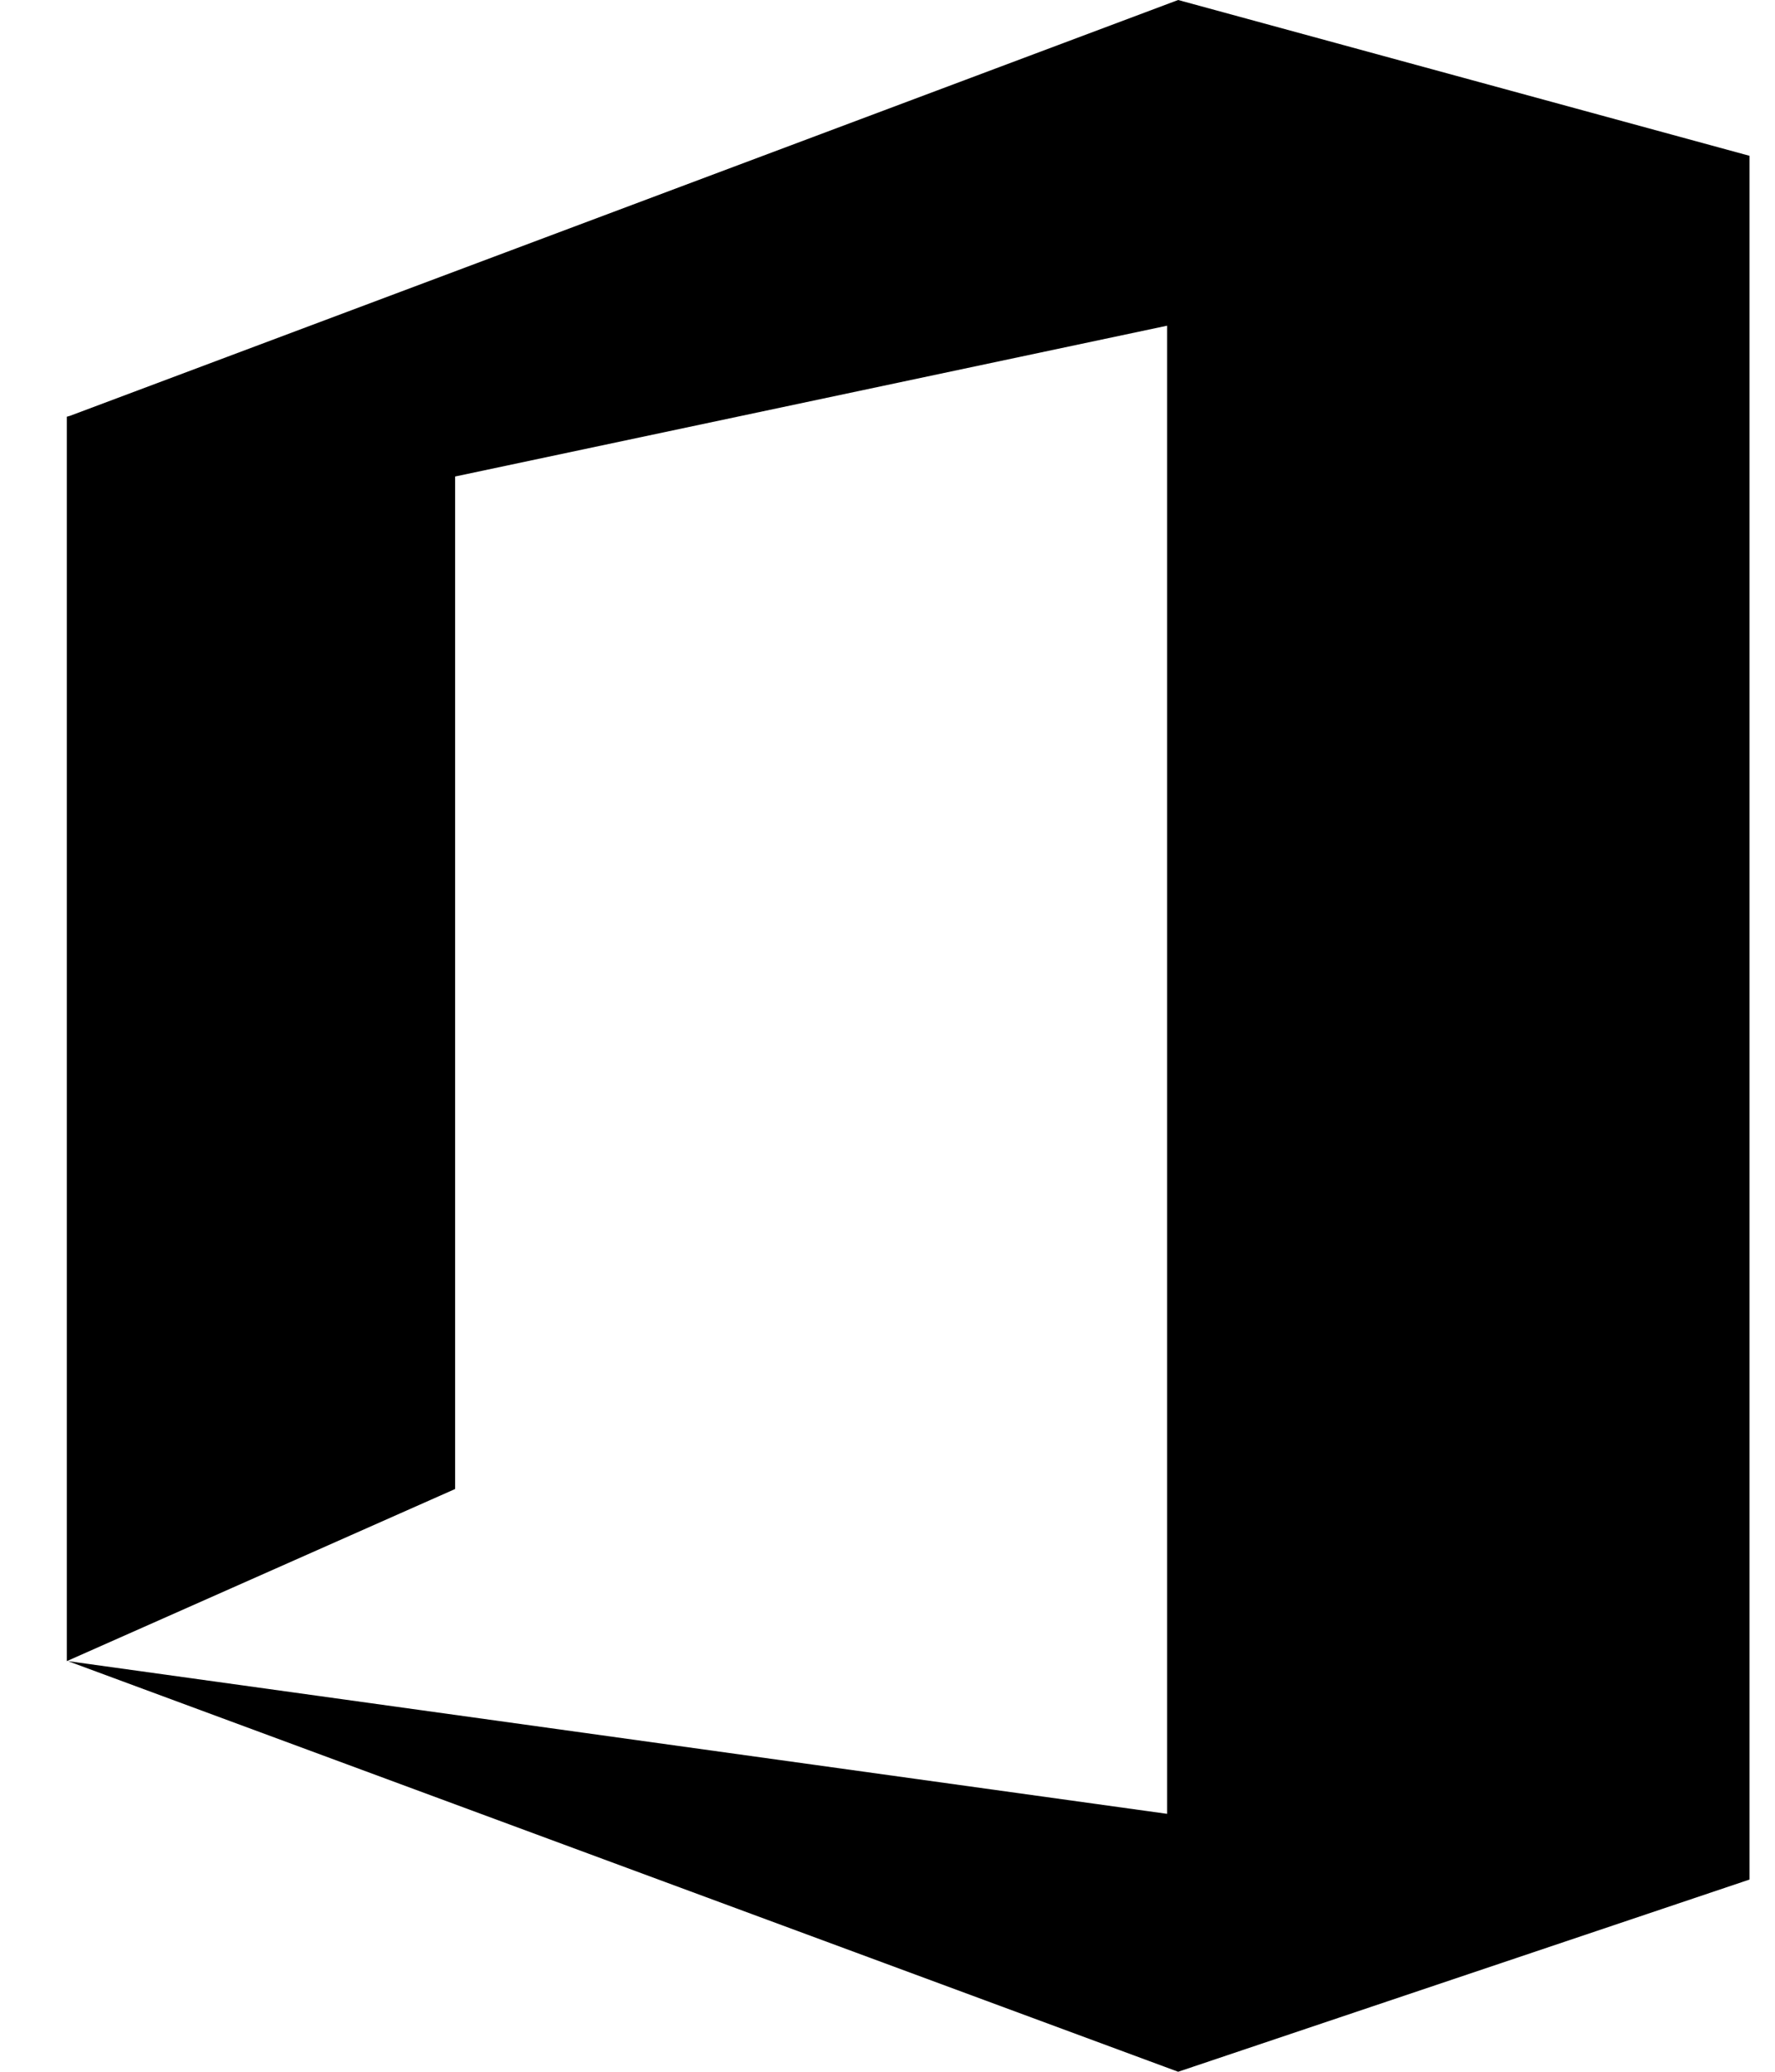 <svg width="858" height="1001" viewBox="0 0 858 1001" version="1.1" xmlns="http://www.w3.org/2000/svg" xmlns:xlink="http://www.w3.org/1999/xlink">
<title>office-logo</title>
<desc>Created using Figma</desc>
<g id="Canvas" transform="matrix(71.5 0 0 71.5 -71357 -17875)">
<g id="office-logo">
<use xlink:href="#path0_fill" transform="translate(997 250)"/>
</g>
</g>
<defs>
<path id="path0_fill" d="M 12.828 1.053L 12.828 12.701L 8.965 14L 1.459 11.225L 8.89 12.257L 8.89 2.201L 4.077 3.22L 4.077 10.062L 1.452 11.225L 1.452 2.816L 1.473 2.81L 8.965 0L 12.828 1.053Z"/>
</defs>
</svg>
